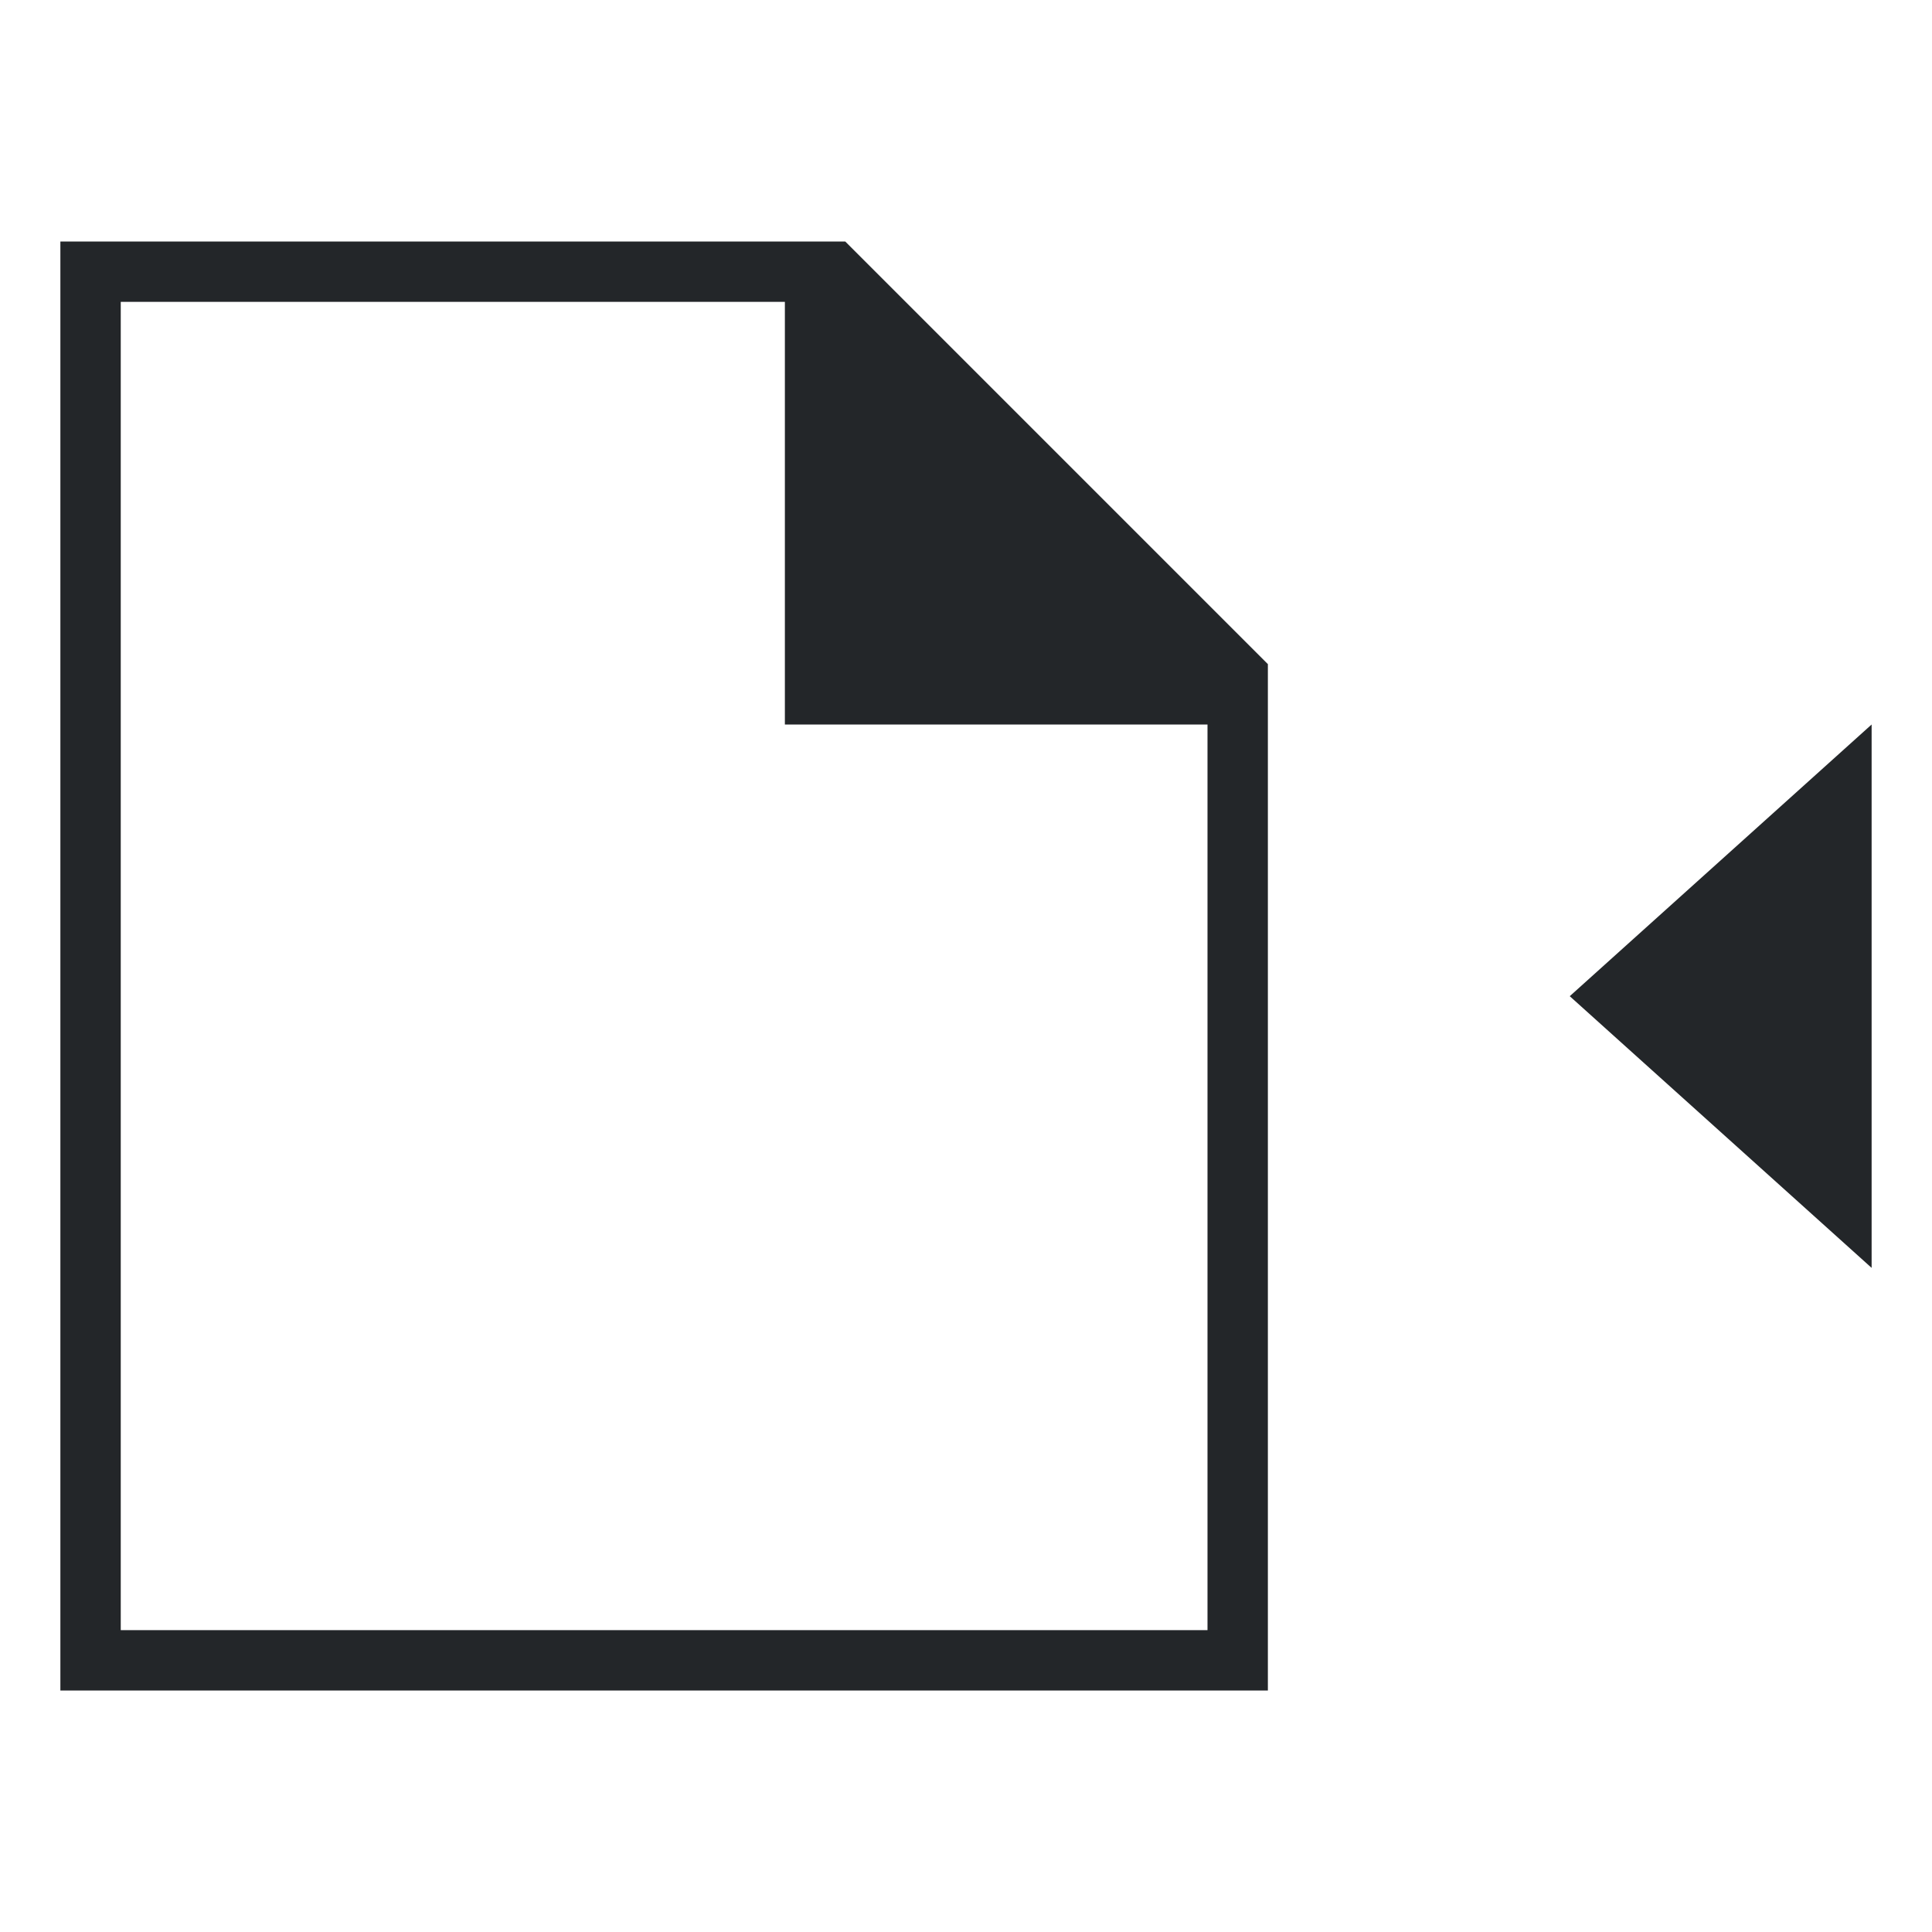 <svg xmlns="http://www.w3.org/2000/svg" viewBox="0 0 32 32">
  <defs
     id="defs3051">
    <style
       type="text/css"
       id="current-color-scheme">
      .ColorScheme-Text {
        color:#232629;
      }
      .ColorScheme-ButtonFocus {
        color:#3daee9;
      }
      </style>
  </defs>
  <path
     style="fill:currentColor;fill-opacity:1;stroke:none" 
     d="M 1 4 L 1 28 L 21 28 L 21 11 L 14 4 L 13 4 L 1 4 z M 2 5 L 13 5 L 13 12 L 20 12 L 20 27 L 2 27 L 2 5 z M 31 12 L 26 16.5 L 31 21 L 31 12 z "
     id="path8" 
     class="ColorScheme-Text"
     />
</svg>
